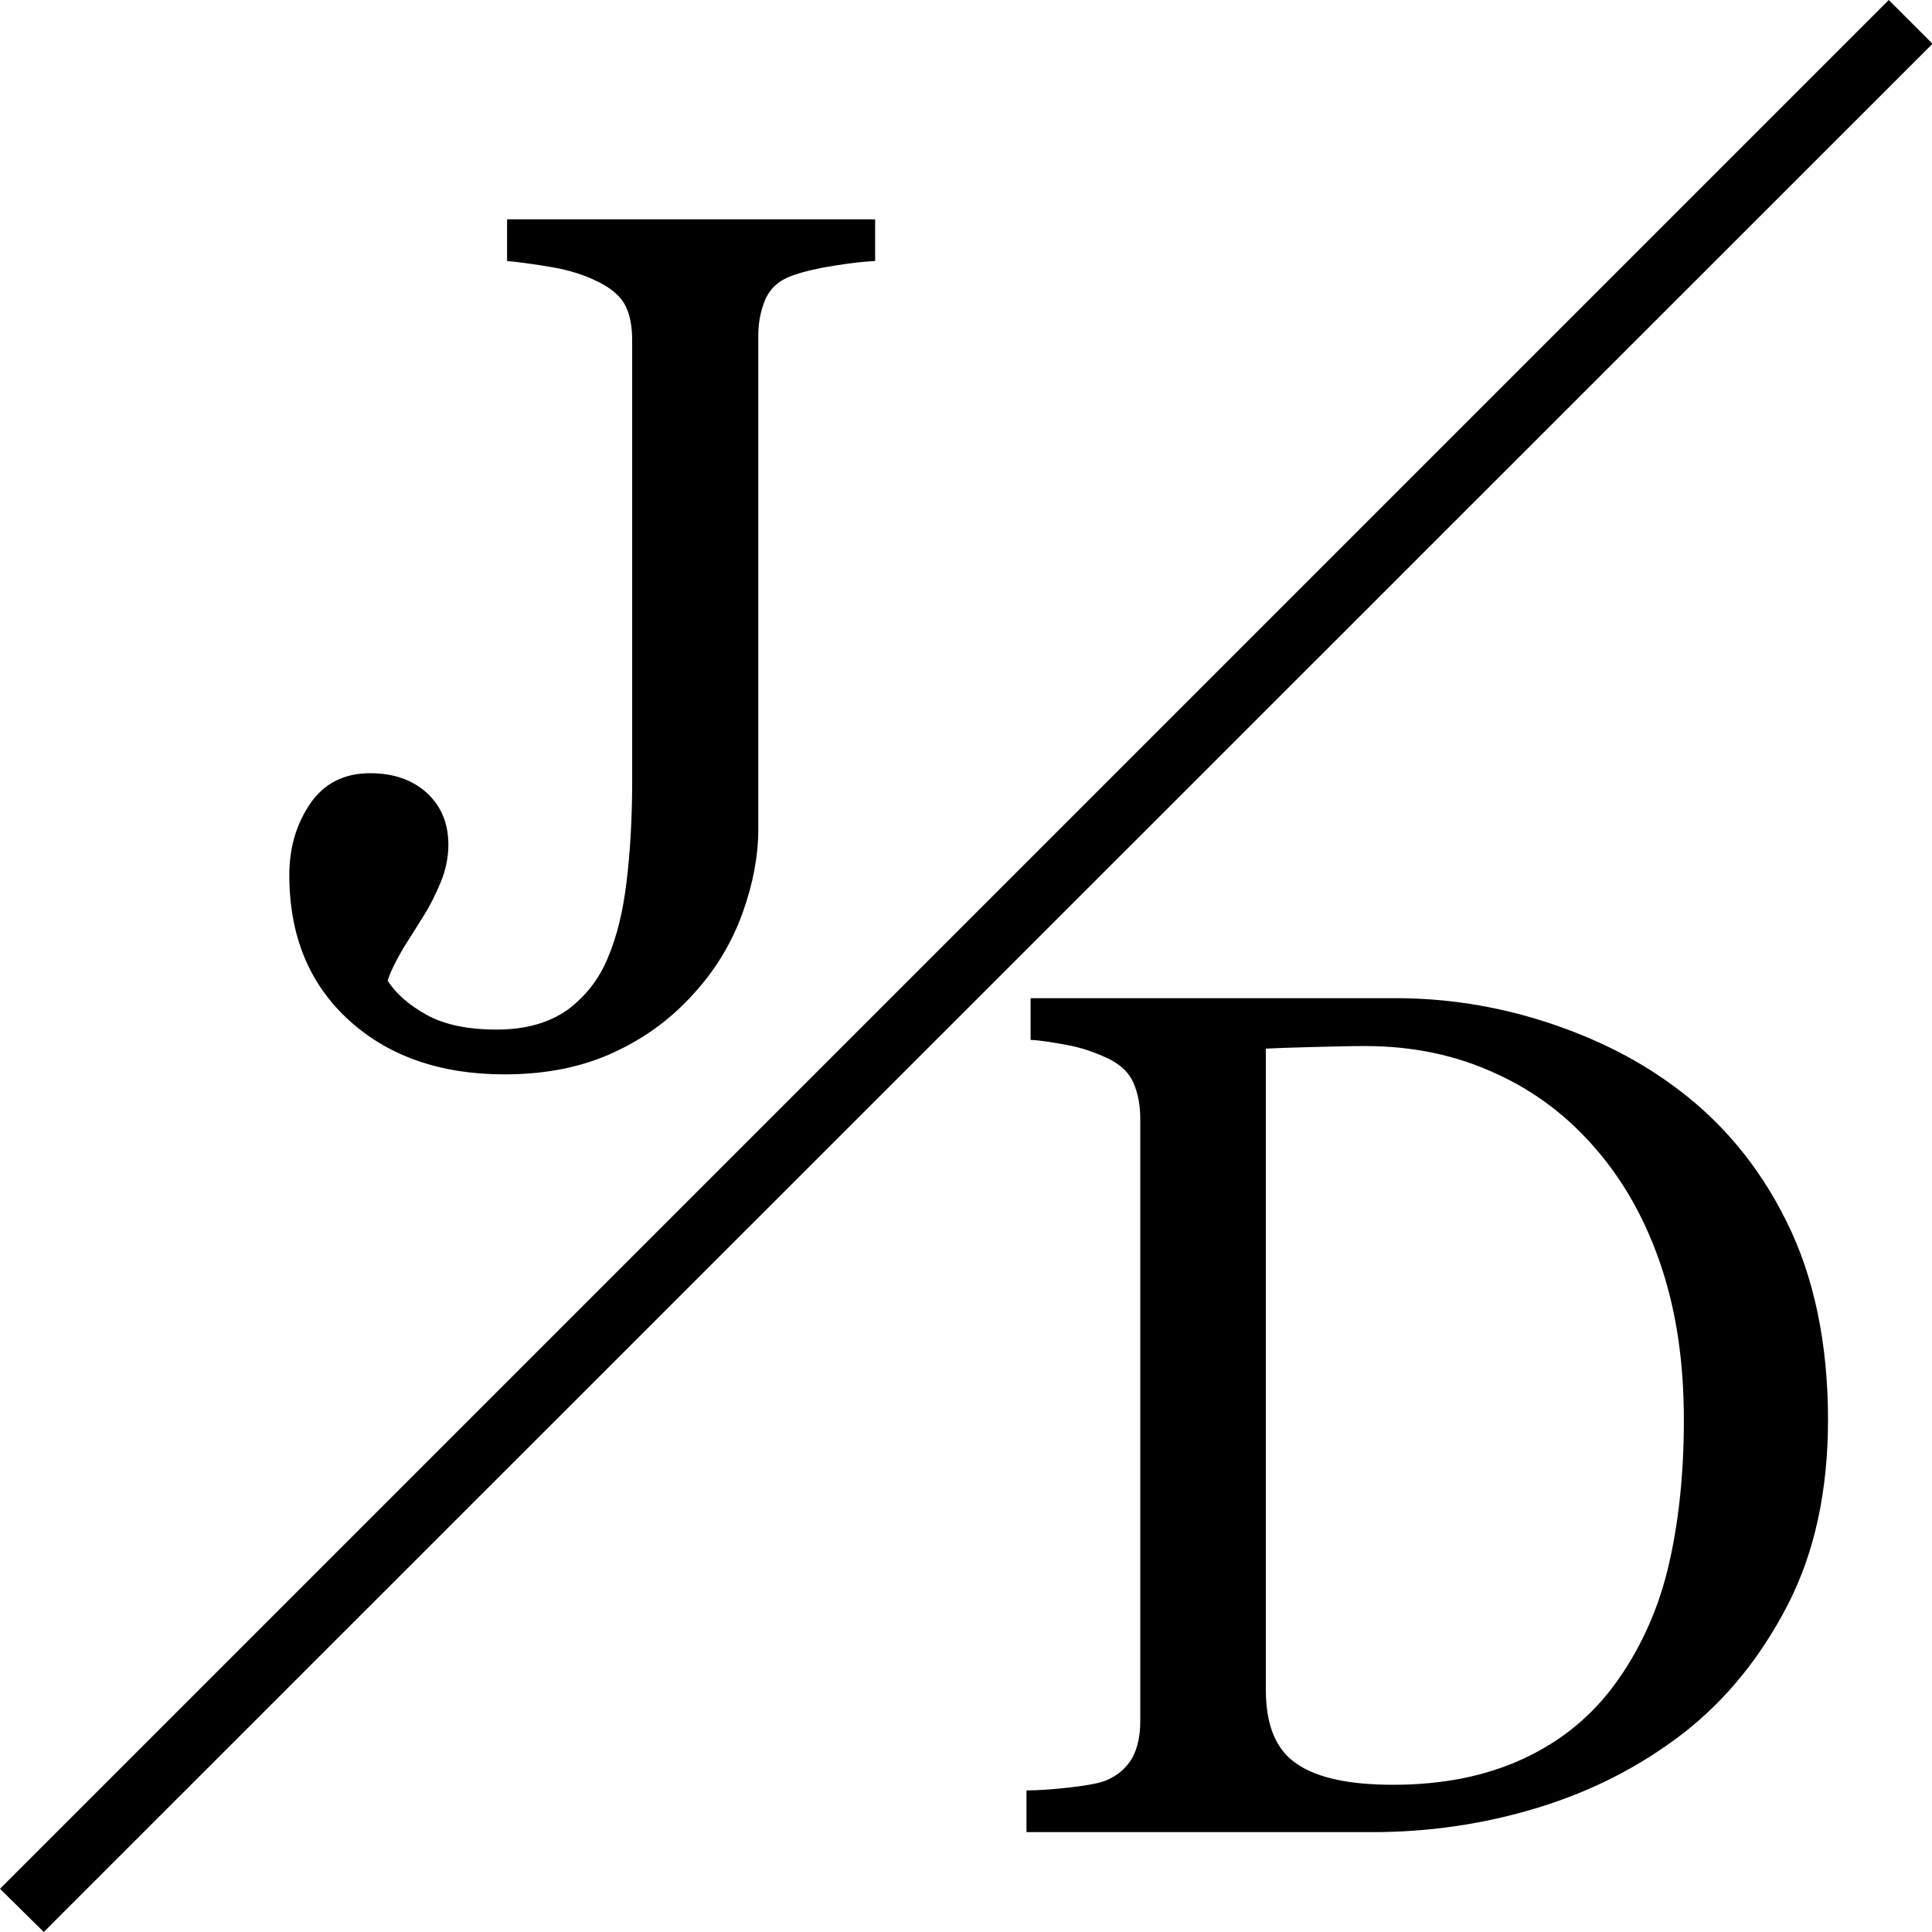 <?xml version="1.0" encoding="utf-8"?>
<!-- Generator: Adobe Illustrator 19.0.0, SVG Export Plug-In . SVG Version: 6.00 Build 0)  -->
<svg version="1.1"
	 xmlns="http://www.w3.org/2000/svg"
	 xmlns:xlink="http://www.w3.org/1999/xlink"
	 x="0px" y="0px" viewBox="0 0 375.3 375.3"
	 style="enable-background:new 0 0 375.3 375.3;"
	 xml:space="preserve">
<defs>
</defs>
<g id="XMLID_29_">
	<path id="XMLID_30_" d="M355.1,275.8c0,13.8-2.6,25.8-7.8,35.9c-5.2,10.1-11.9,18.4-20.2,24.9c-8.4,6.5-17.8,11.3-28.2,14.5
		c-10.4,3.2-21.2,4.8-32.3,4.8h-67.2v-8.1c2.2,0,5.1-0.2,8.6-0.6c3.5-0.4,5.9-0.9,7-1.4c2.3-1,3.9-2.5,5-4.4c1-1.9,1.5-4.3,1.5-7
		v-117c0-2.6-0.4-4.9-1.3-7c-0.9-2.1-2.6-3.7-5.2-4.9c-2.4-1.1-4.9-2-7.7-2.5c-2.7-0.5-5.1-0.9-7.1-1v-8.1h70.9
		c9.8,0,19.4,1.5,28.8,4.5c9.4,3,17.7,7.1,24.7,12.2c9.5,6.8,17,15.7,22.4,26.6C352.4,248,355.1,261,355.1,275.8z M327.1,275.8
		c0-10.9-1.4-20.7-4.3-29.5c-2.9-8.8-7.1-16.5-12.7-23c-5.3-6.2-11.7-11.2-19.4-14.7c-7.7-3.6-16.2-5.4-25.5-5.4
		c-3.1,0-6.6,0.1-10.6,0.2c-3.9,0.1-6.8,0.2-8.7,0.3v124.6c0,6.9,2,11.7,6.1,14.4c4,2.7,10.2,4,18.6,4c9.7,0,18.1-1.7,25.4-5.1
		s13.1-8.2,17.6-14.3c4.7-6.4,8.2-13.8,10.3-22.2C326,296.5,327.1,286.8,327.1,275.8z"/>
</g>
<g id="XMLID_26_">
	<path id="XMLID_27_" d="M170,50.7c-2.1,0.1-4.8,0.4-7.9,0.9c-3.2,0.5-5.8,1.1-8.1,1.9c-2.6,0.9-4.3,2.4-5.3,4.6
		c-0.9,2.1-1.4,4.5-1.4,7v96.1c0,5-1,10.4-3,16c-2,5.6-5,10.7-8.9,15.1c-4.5,5.2-9.8,9.2-16.1,12.1c-6.2,2.9-13.3,4.3-21.3,4.3
		c-12.4,0-22.5-3.5-30.2-10.5c-7.7-7-11.6-16.4-11.6-28.2c0-5.2,1.3-9.8,4-13.8c2.7-4,6.6-6,11.7-6c4.6,0,8.2,1.3,11,3.8
		c2.8,2.6,4.2,5.9,4.2,10.1c0,2.4-0.5,4.9-1.5,7.3c-1,2.4-2.1,4.6-3.3,6.5c-1.1,1.8-2.4,3.8-3.9,6.2c-1.4,2.4-2.5,4.5-3.1,6.4
		c1.6,2.5,4.1,4.7,7.5,6.6c3.4,1.9,7.9,2.9,13.7,2.9c5.6,0,10.1-1.3,13.7-3.8c3.5-2.6,6.2-6,7.9-10.2c1.7-4,2.9-8.8,3.6-14.6
		c0.7-5.8,1.1-12.3,1.1-19.4V66.1c0-2.7-0.4-4.9-1.3-6.7c-0.9-1.8-2.7-3.4-5.4-4.7c-2.4-1.2-5.3-2.2-8.9-2.8c-3.5-0.6-6.5-1-8.7-1.2
		v-8.1H170V50.7z"/>
</g>
<path id="XMLID_24_" d="M8.5,375.3L0,366.9L366.9,0l8.5,8.5L8.5,375.3z"/>
</svg>
